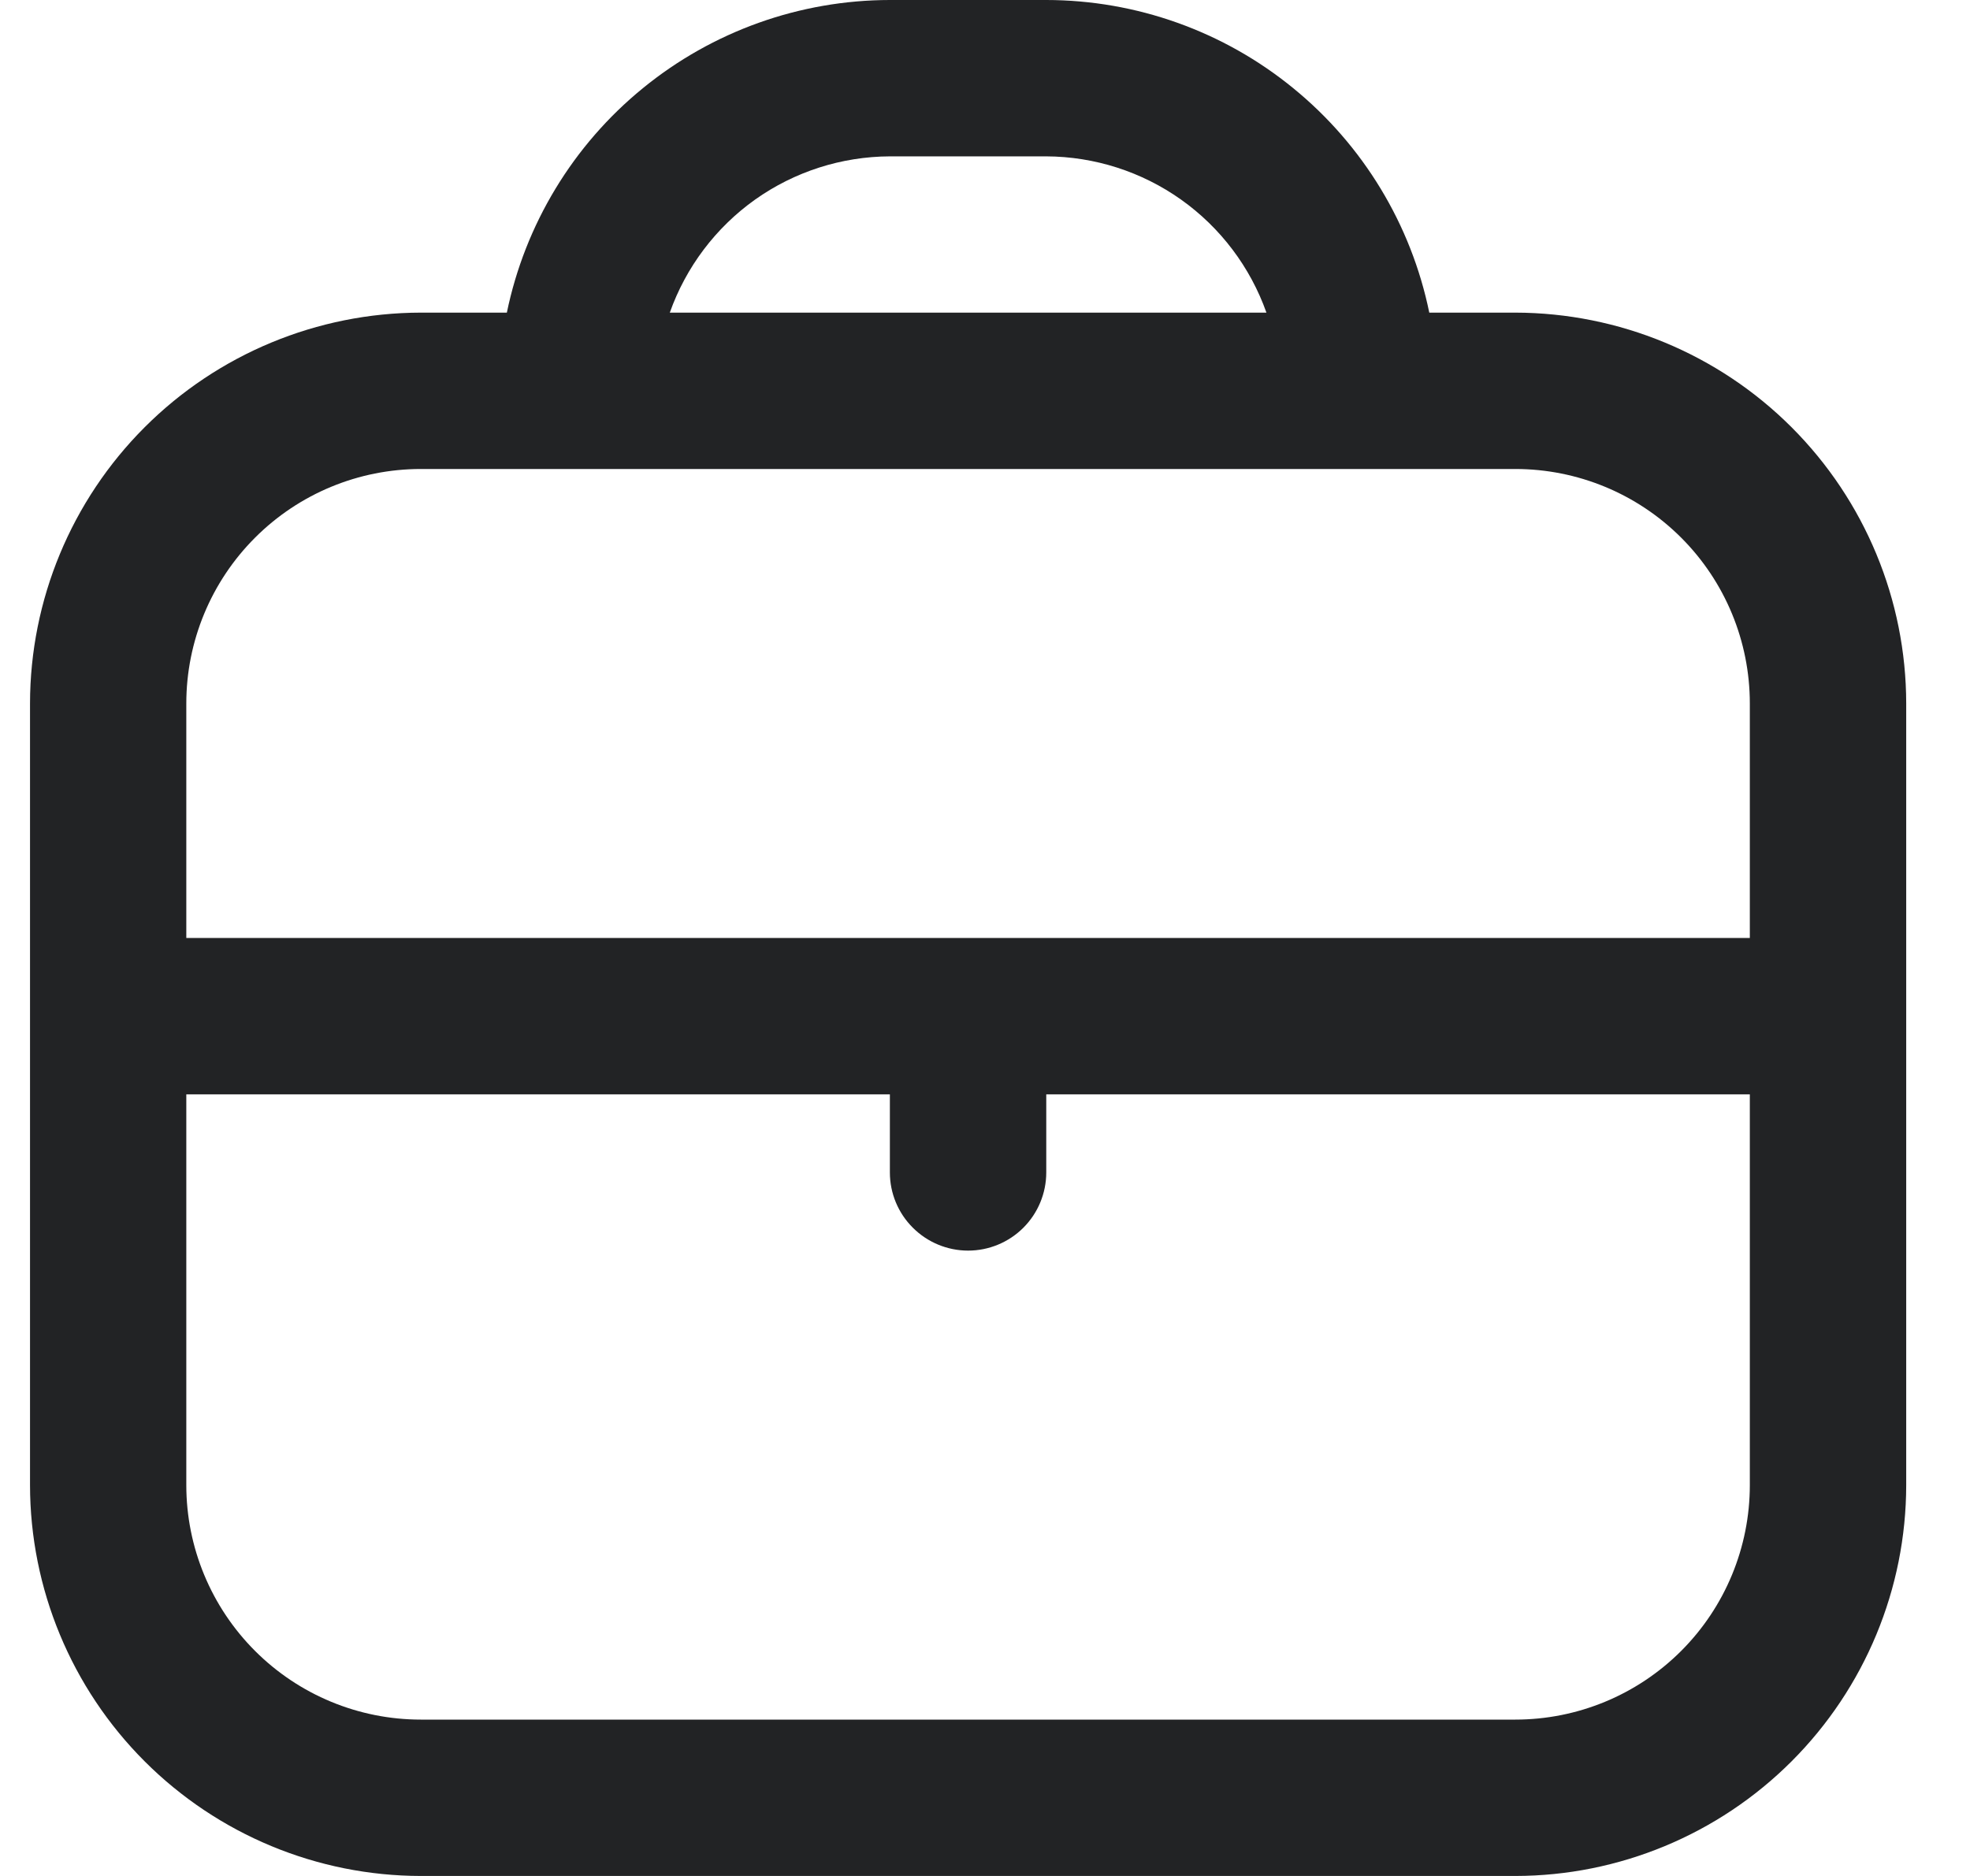 <svg width="21" height="20" viewBox="0 0 21 20" fill="none" xmlns="http://www.w3.org/2000/svg">
<g clip-path="url(#clip0_3056_3347)">
<path d="M16.153 3.333H15.236C15.043 2.393 14.531 1.548 13.787 0.941C13.044 0.333 12.113 0.001 11.153 0L9.486 0C8.526 0.001 7.596 0.333 6.852 0.941C6.108 1.548 5.597 2.393 5.403 3.333H4.486C3.382 3.335 2.323 3.774 1.542 4.555C0.761 5.336 0.321 6.395 0.32 7.5L0.32 15.833C0.321 16.938 0.761 17.997 1.542 18.778C2.323 19.559 3.382 19.999 4.486 20H16.153C17.258 19.999 18.317 19.559 19.098 18.778C19.879 17.997 20.319 16.938 20.32 15.833V7.5C20.319 6.395 19.879 5.336 19.098 4.555C18.317 3.774 17.258 3.335 16.153 3.333ZM9.486 1.667H11.153C11.668 1.669 12.17 1.83 12.59 2.128C13.011 2.427 13.328 2.848 13.5 3.333H7.14C7.312 2.848 7.629 2.427 8.049 2.128C8.469 1.83 8.971 1.669 9.486 1.667ZM4.486 5H16.153C16.816 5 17.452 5.263 17.921 5.732C18.39 6.201 18.653 6.837 18.653 7.5V10H1.986V7.5C1.986 6.837 2.25 6.201 2.719 5.732C3.188 5.263 3.823 5 4.486 5ZM16.153 18.333H4.486C3.823 18.333 3.188 18.07 2.719 17.601C2.25 17.132 1.986 16.496 1.986 15.833V11.667H9.486V12.5C9.486 12.721 9.574 12.933 9.731 13.089C9.887 13.245 10.099 13.333 10.32 13.333C10.541 13.333 10.753 13.245 10.909 13.089C11.065 12.933 11.153 12.721 11.153 12.5V11.667H18.653V15.833C18.653 16.496 18.39 17.132 17.921 17.601C17.452 18.07 16.816 18.333 16.153 18.333Z" fill="#222325"/>
</g>
<defs>
<clipPath id="clip0_3056_3347">
<rect width="20" height="20" fill="white" transform="translate(0.32)"/>
</clipPath>
</defs>
</svg>
